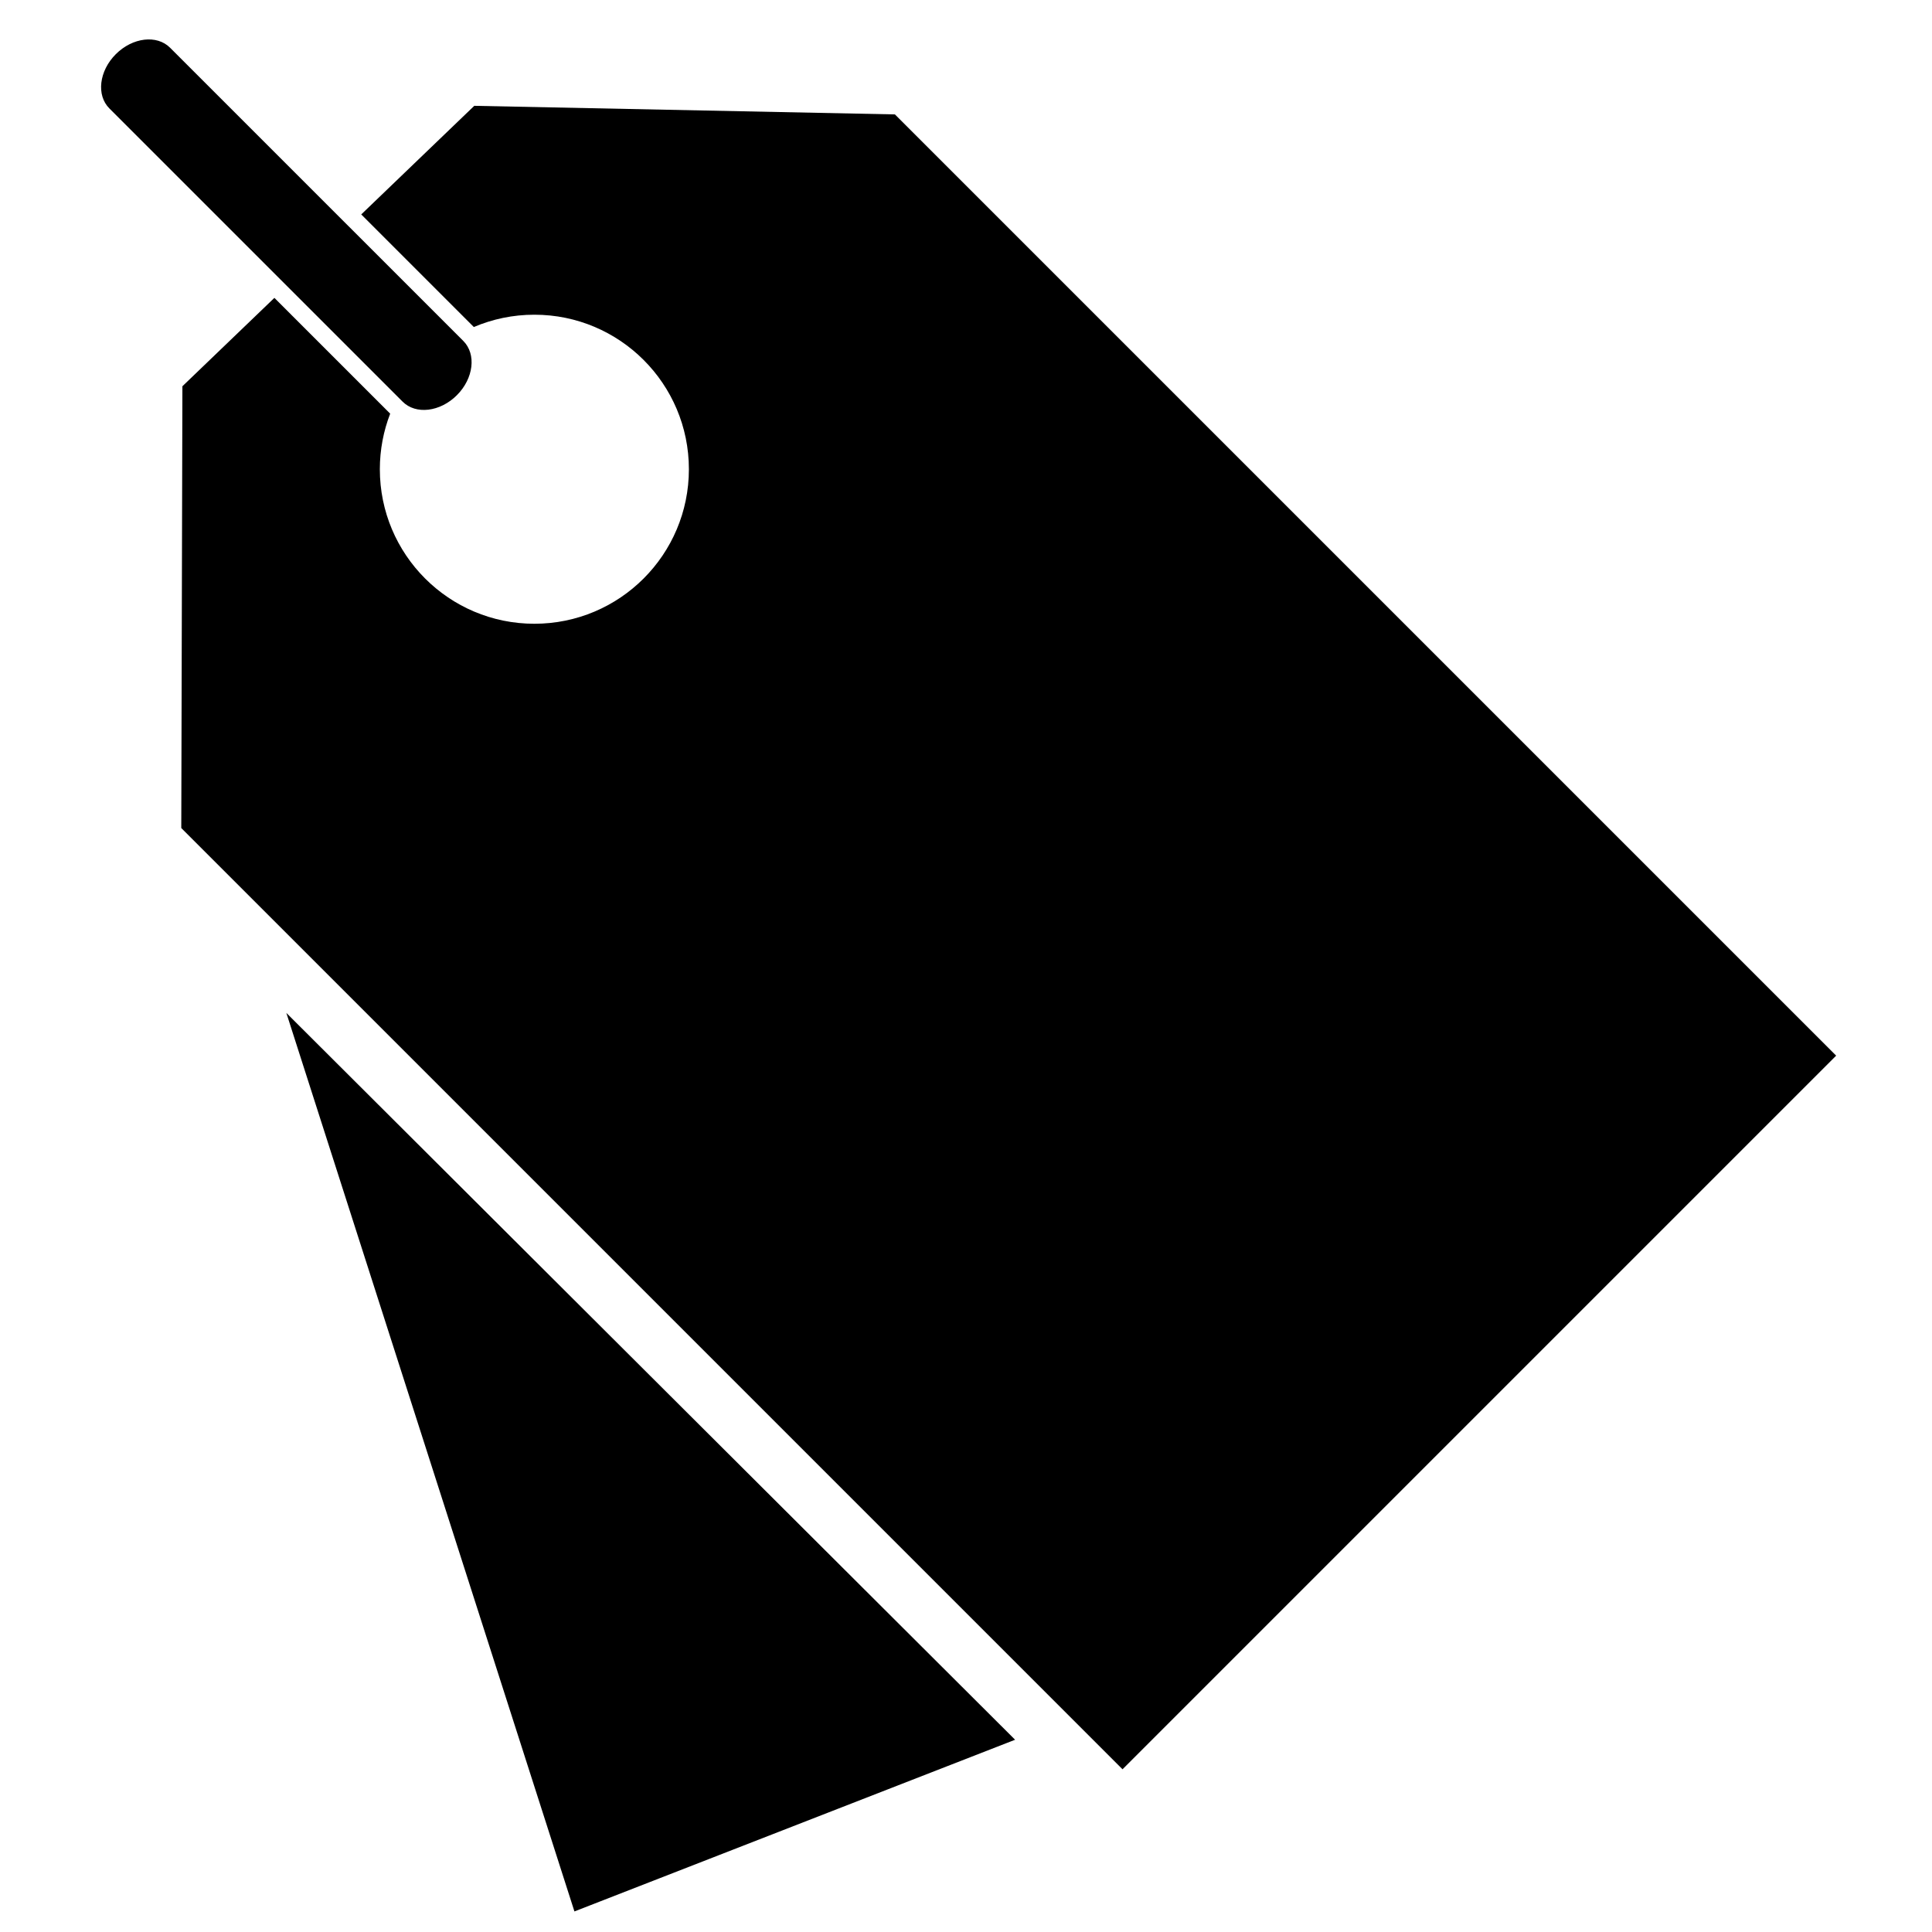 <?xml version="1.0" encoding="utf-8"?>
<!-- Generator: Adobe Illustrator 17.0.0, SVG Export Plug-In . SVG Version: 6.00 Build 0)  -->
<!DOCTYPE svg PUBLIC "-//W3C//DTD SVG 1.1//EN" "http://www.w3.org/Graphics/SVG/1.1/DTD/svg11.dtd">
<svg version="1.1" id="Layer_1" xmlns="http://www.w3.org/2000/svg" xmlns:xlink="http://www.w3.org/1999/xlink" x="0px" y="0px"
	 width="512px" height="512px" viewBox="0 0 512 512" enable-background="new 0 0 512 512" xml:space="preserve">
<g>
	<path d="M237.163,30.319l-111.475-2.275L95.732,56.826l29.84,29.84c4.926-2.1,10.347-3.264,16.041-3.264
		c22.616,0,40.95,18.334,40.95,40.95s-18.334,40.95-40.95,40.95s-40.95-18.334-40.95-40.95c0-5.193,0.976-10.154,2.739-14.725
		L72.715,78.94l-24.377,23.421l-0.299,117.082l249.44,249.44l189.123-189.123L237.163,30.319z"/>
	<path d="M122.784,90.357c3.499,3.499,2.734,9.936-1.708,14.378l0,0c-4.442,4.442-10.88,5.207-14.378,1.708L28.986,28.732
		c-3.499-3.499-2.734-9.936,1.708-14.378l0,0c4.442-4.442,10.88-5.207,14.378-1.708L122.784,90.357z"/>
	<polygon points="75.885,268.435 152.23,506.55 269.013,461.051 	"/>
</g>
</svg>
